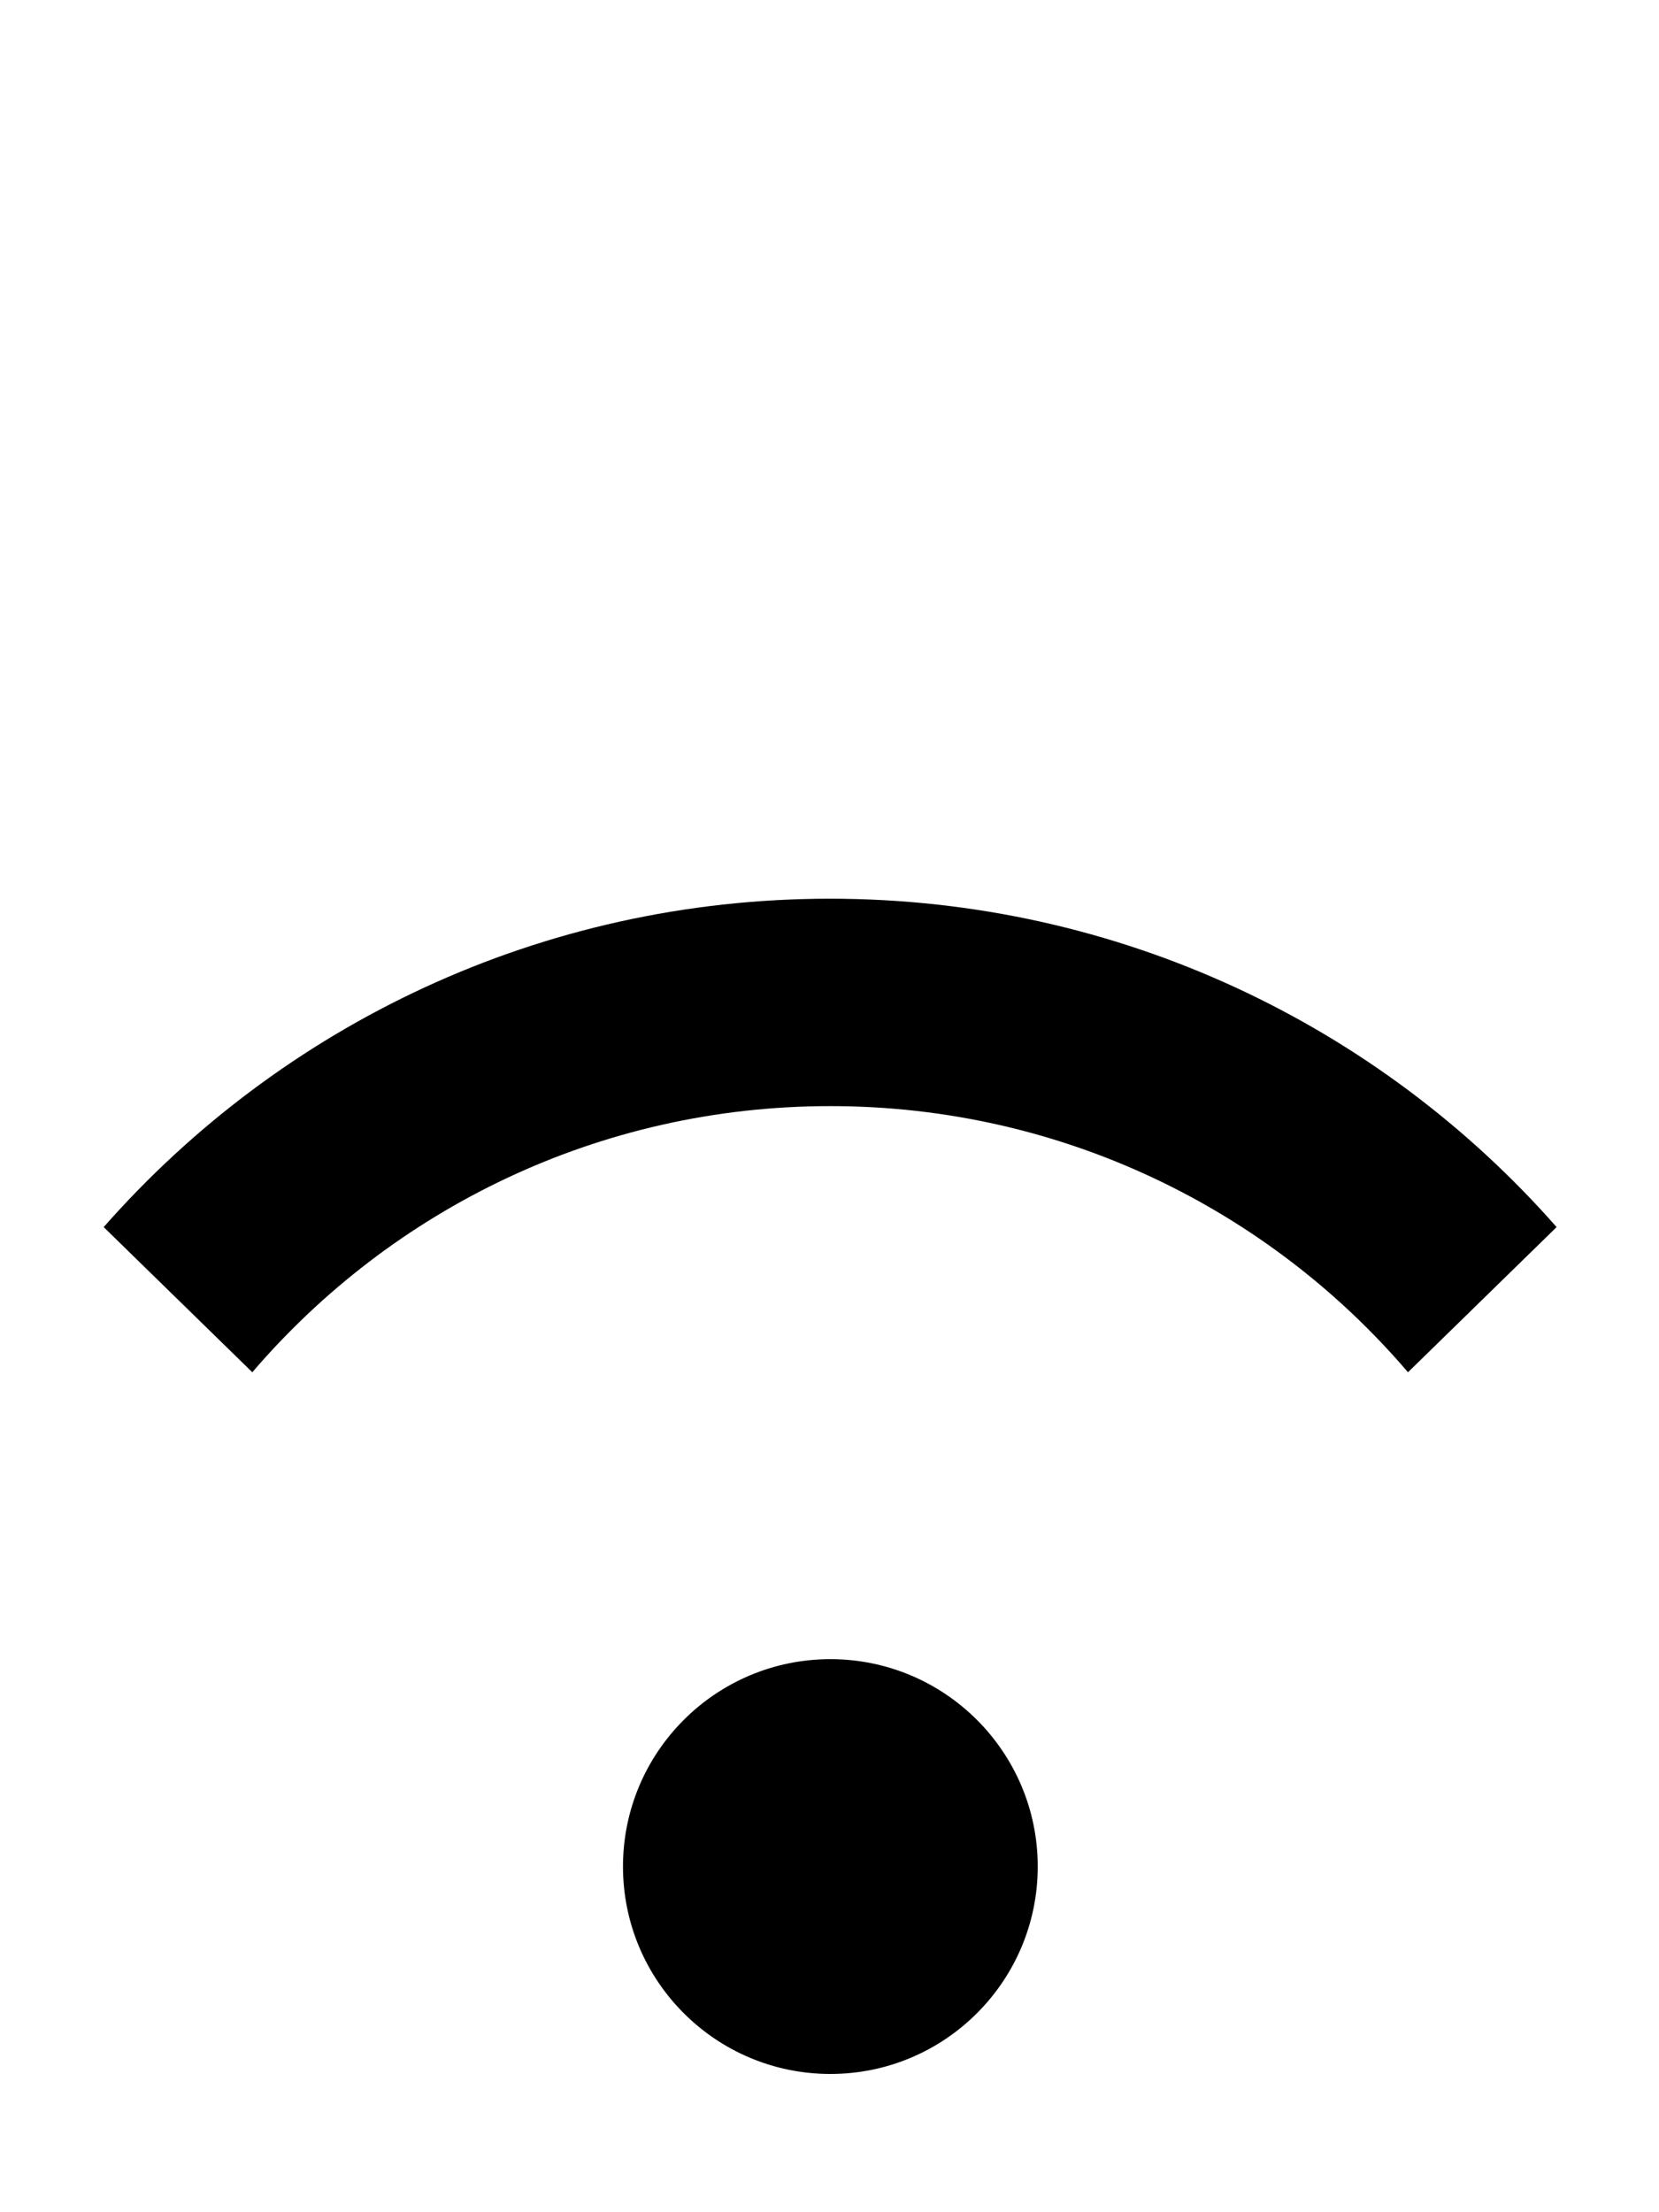 <svg xmlns="http://www.w3.org/2000/svg" viewBox="0 0 384 512"><!--! Font Awesome Pro 7.1.0 by @fontawesome - https://fontawesome.com License - https://fontawesome.com/license (Commercial License) Copyright 2025 Fonticons, Inc. --><path fill="currentColor" d="M192.2 256c53.5 0 101.5 23.9 133.7 61.6L360.3 284c-41-46.6-101.2-76-168.2-76S65 237.4 24 284l34.4 33.6C90.7 279.9 138.6 256 192.2 256zm0 224c26.5 0 48-21.5 48-48s-21.5-48-48-48-48 21.5-48 48 21.5 48 48 48z"/></svg>